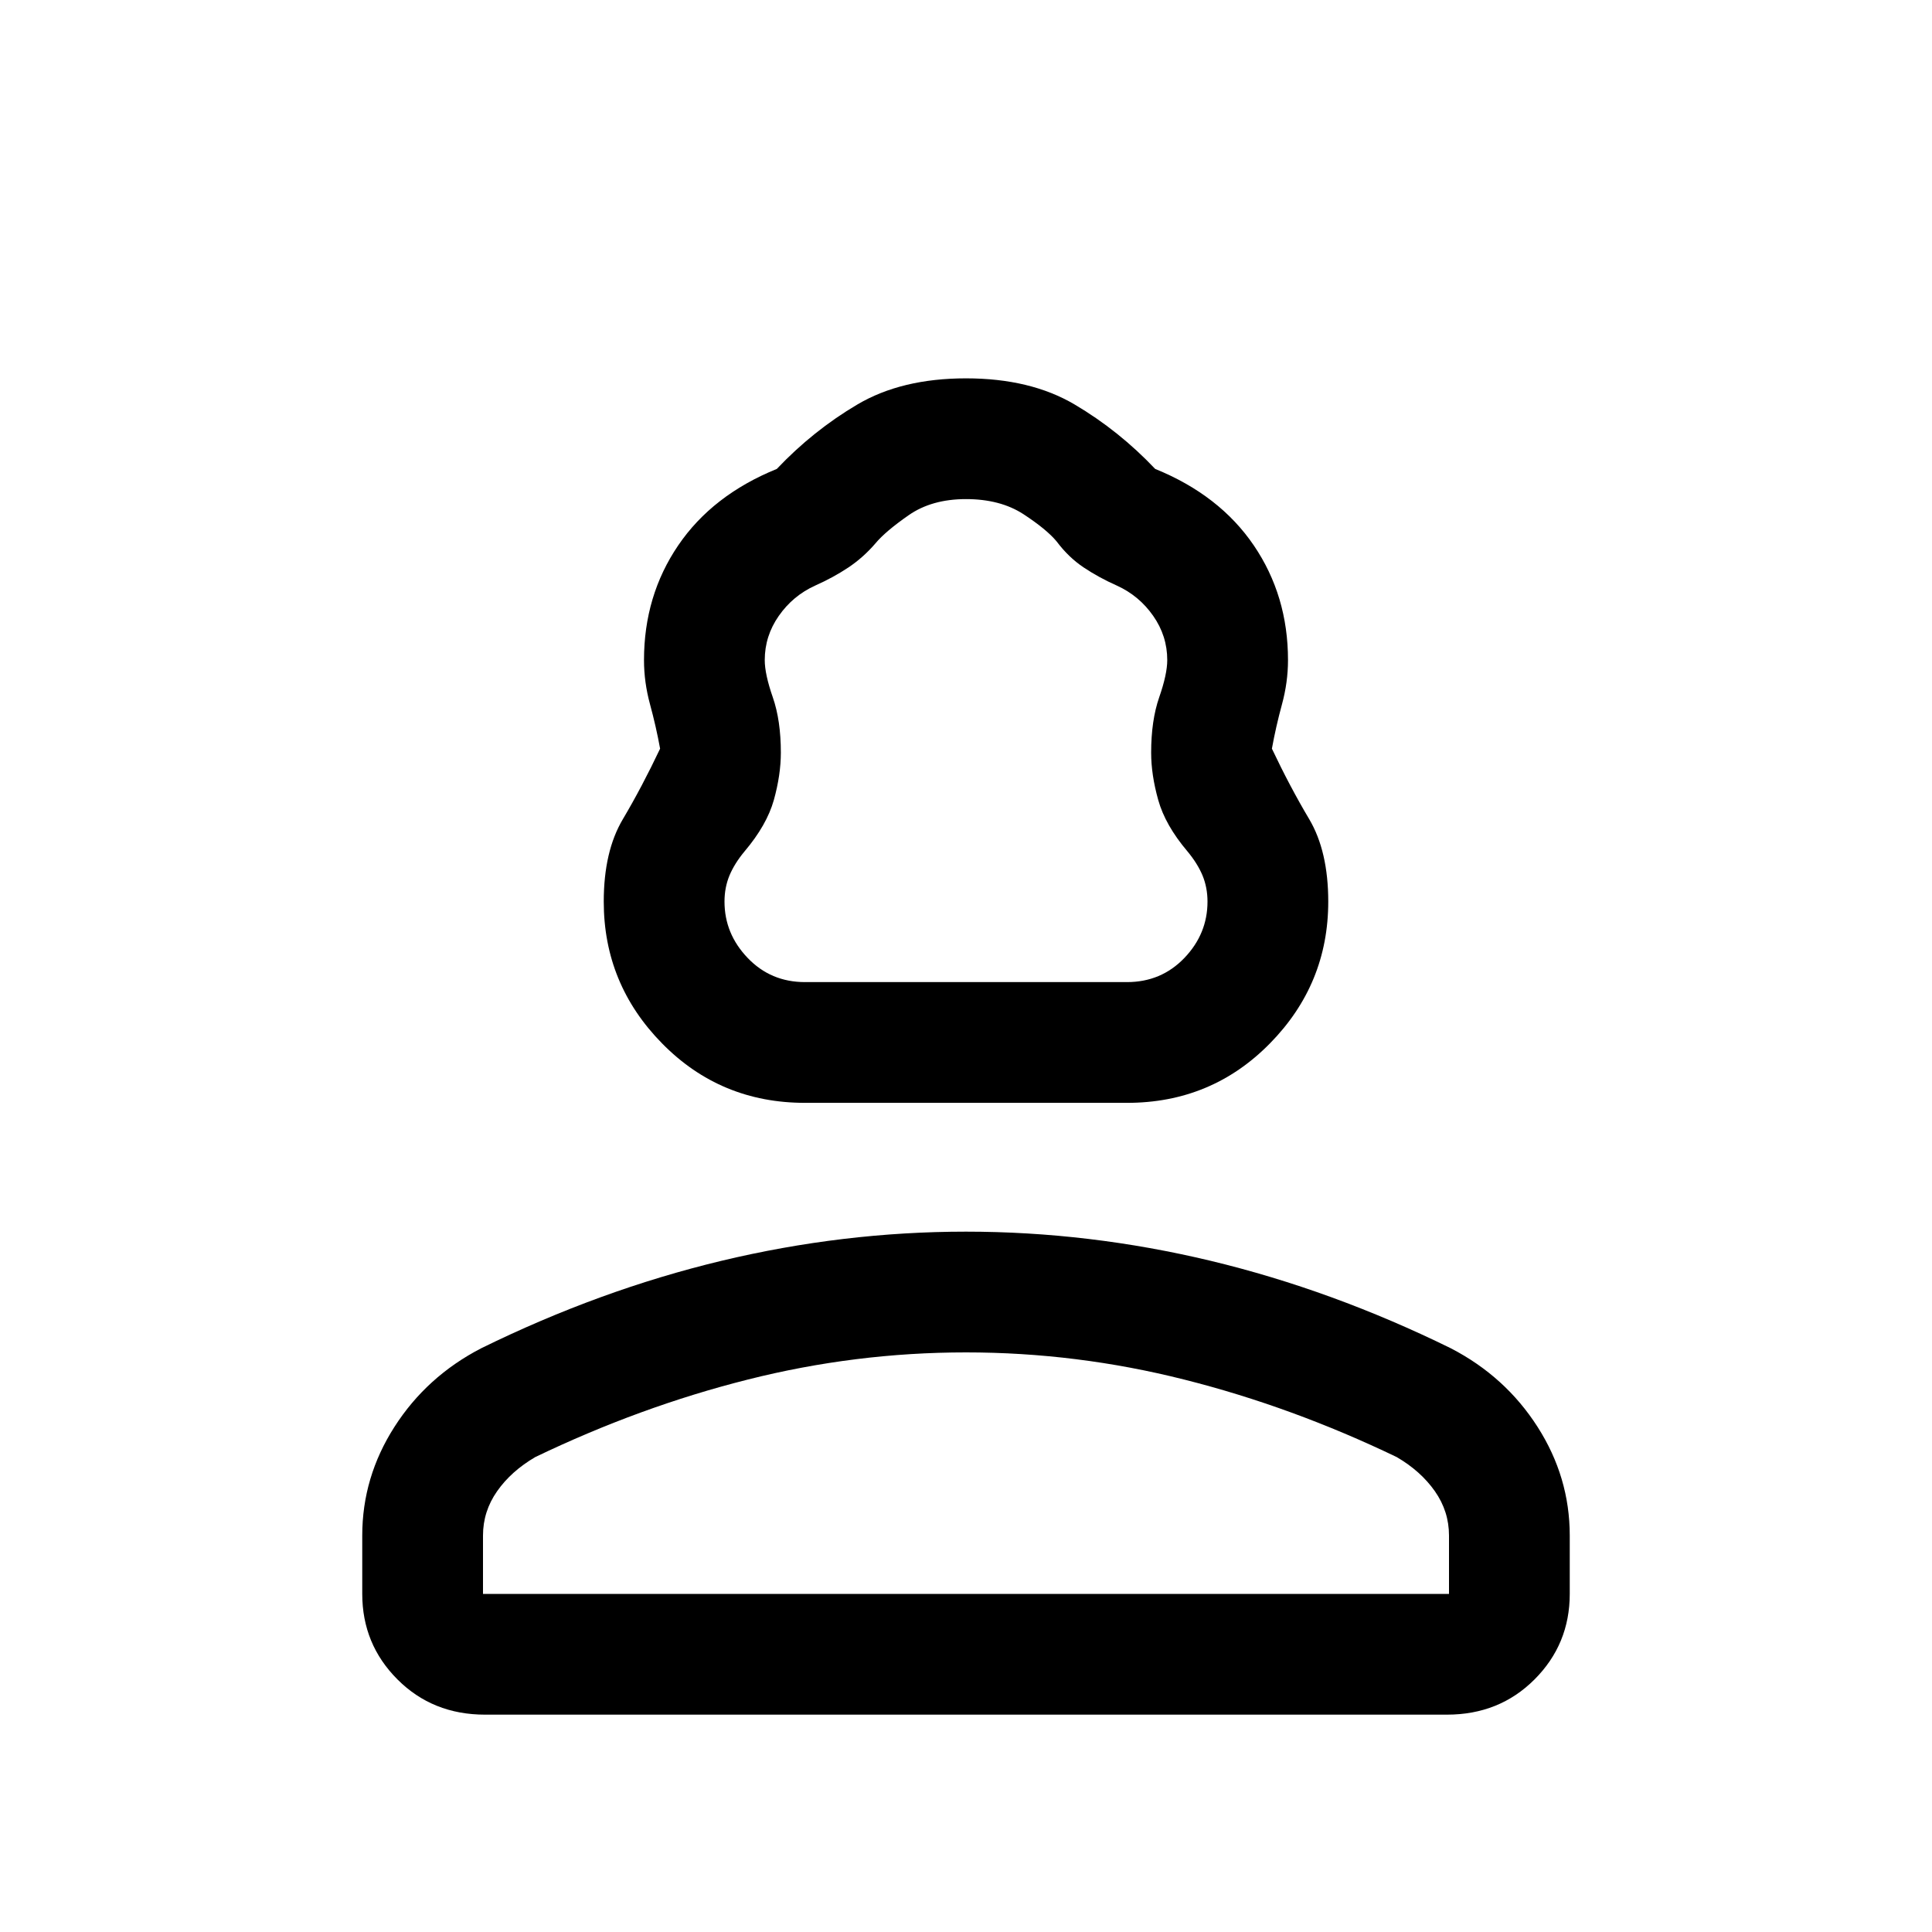 <svg xmlns="http://www.w3.org/2000/svg" height="24" width="24"><path d="M10 13.7q-1.05 0-1.775-.738Q7.5 12.225 7.5 11.2q0-.625.238-1.025.237-.4.462-.875-.05-.275-.125-.55T8 8.2q0-.8.425-1.425t1.225-.95q.45-.475 1-.8Q11.2 4.7 12 4.7t1.35.325q.55.325 1 .8.8.325 1.225.95Q16 7.4 16 8.2q0 .275-.075.55t-.125.55q.225.475.463.875.237.4.237 1.025 0 1.025-.725 1.762-.725.738-1.775.738Zm0-1.5h4q.425 0 .713-.3.287-.3.287-.7 0-.175-.062-.325-.063-.15-.188-.3-.275-.325-.362-.637-.088-.313-.088-.588 0-.4.1-.688.1-.287.1-.462 0-.3-.175-.55-.175-.25-.45-.375-.225-.1-.412-.225-.188-.125-.338-.325-.125-.15-.412-.338Q12.425 6.2 12 6.2t-.712.2q-.288.2-.413.35-.15.175-.337.3-.188.125-.413.225-.275.125-.45.375T9.5 8.2q0 .175.1.462.1.288.1.688 0 .275-.087.588-.088.312-.363.637-.125.15-.188.3Q9 11.025 9 11.2q0 .4.288.7.287.3.712.3Zm-3.975 9.1q-.65 0-1.087-.437Q4.5 20.425 4.5 19.8v-.725q0-.725.4-1.35.4-.625 1.075-.975 1.475-.725 2.988-1.088Q10.475 15.3 12 15.3t3.038.362q1.512.363 2.987 1.088.675.35 1.075.975.4.625.4 1.35v.725q0 .625-.438 1.063-.437.437-1.087.437ZM6 19.8h12v-.725q0-.3-.175-.55-.175-.25-.475-.425-1.3-.625-2.637-.962Q13.375 16.8 12 16.8t-2.713.338q-1.337.337-2.637.962-.3.175-.475.425t-.175.55Zm6 0Zm0-7.6Z"/></svg>
